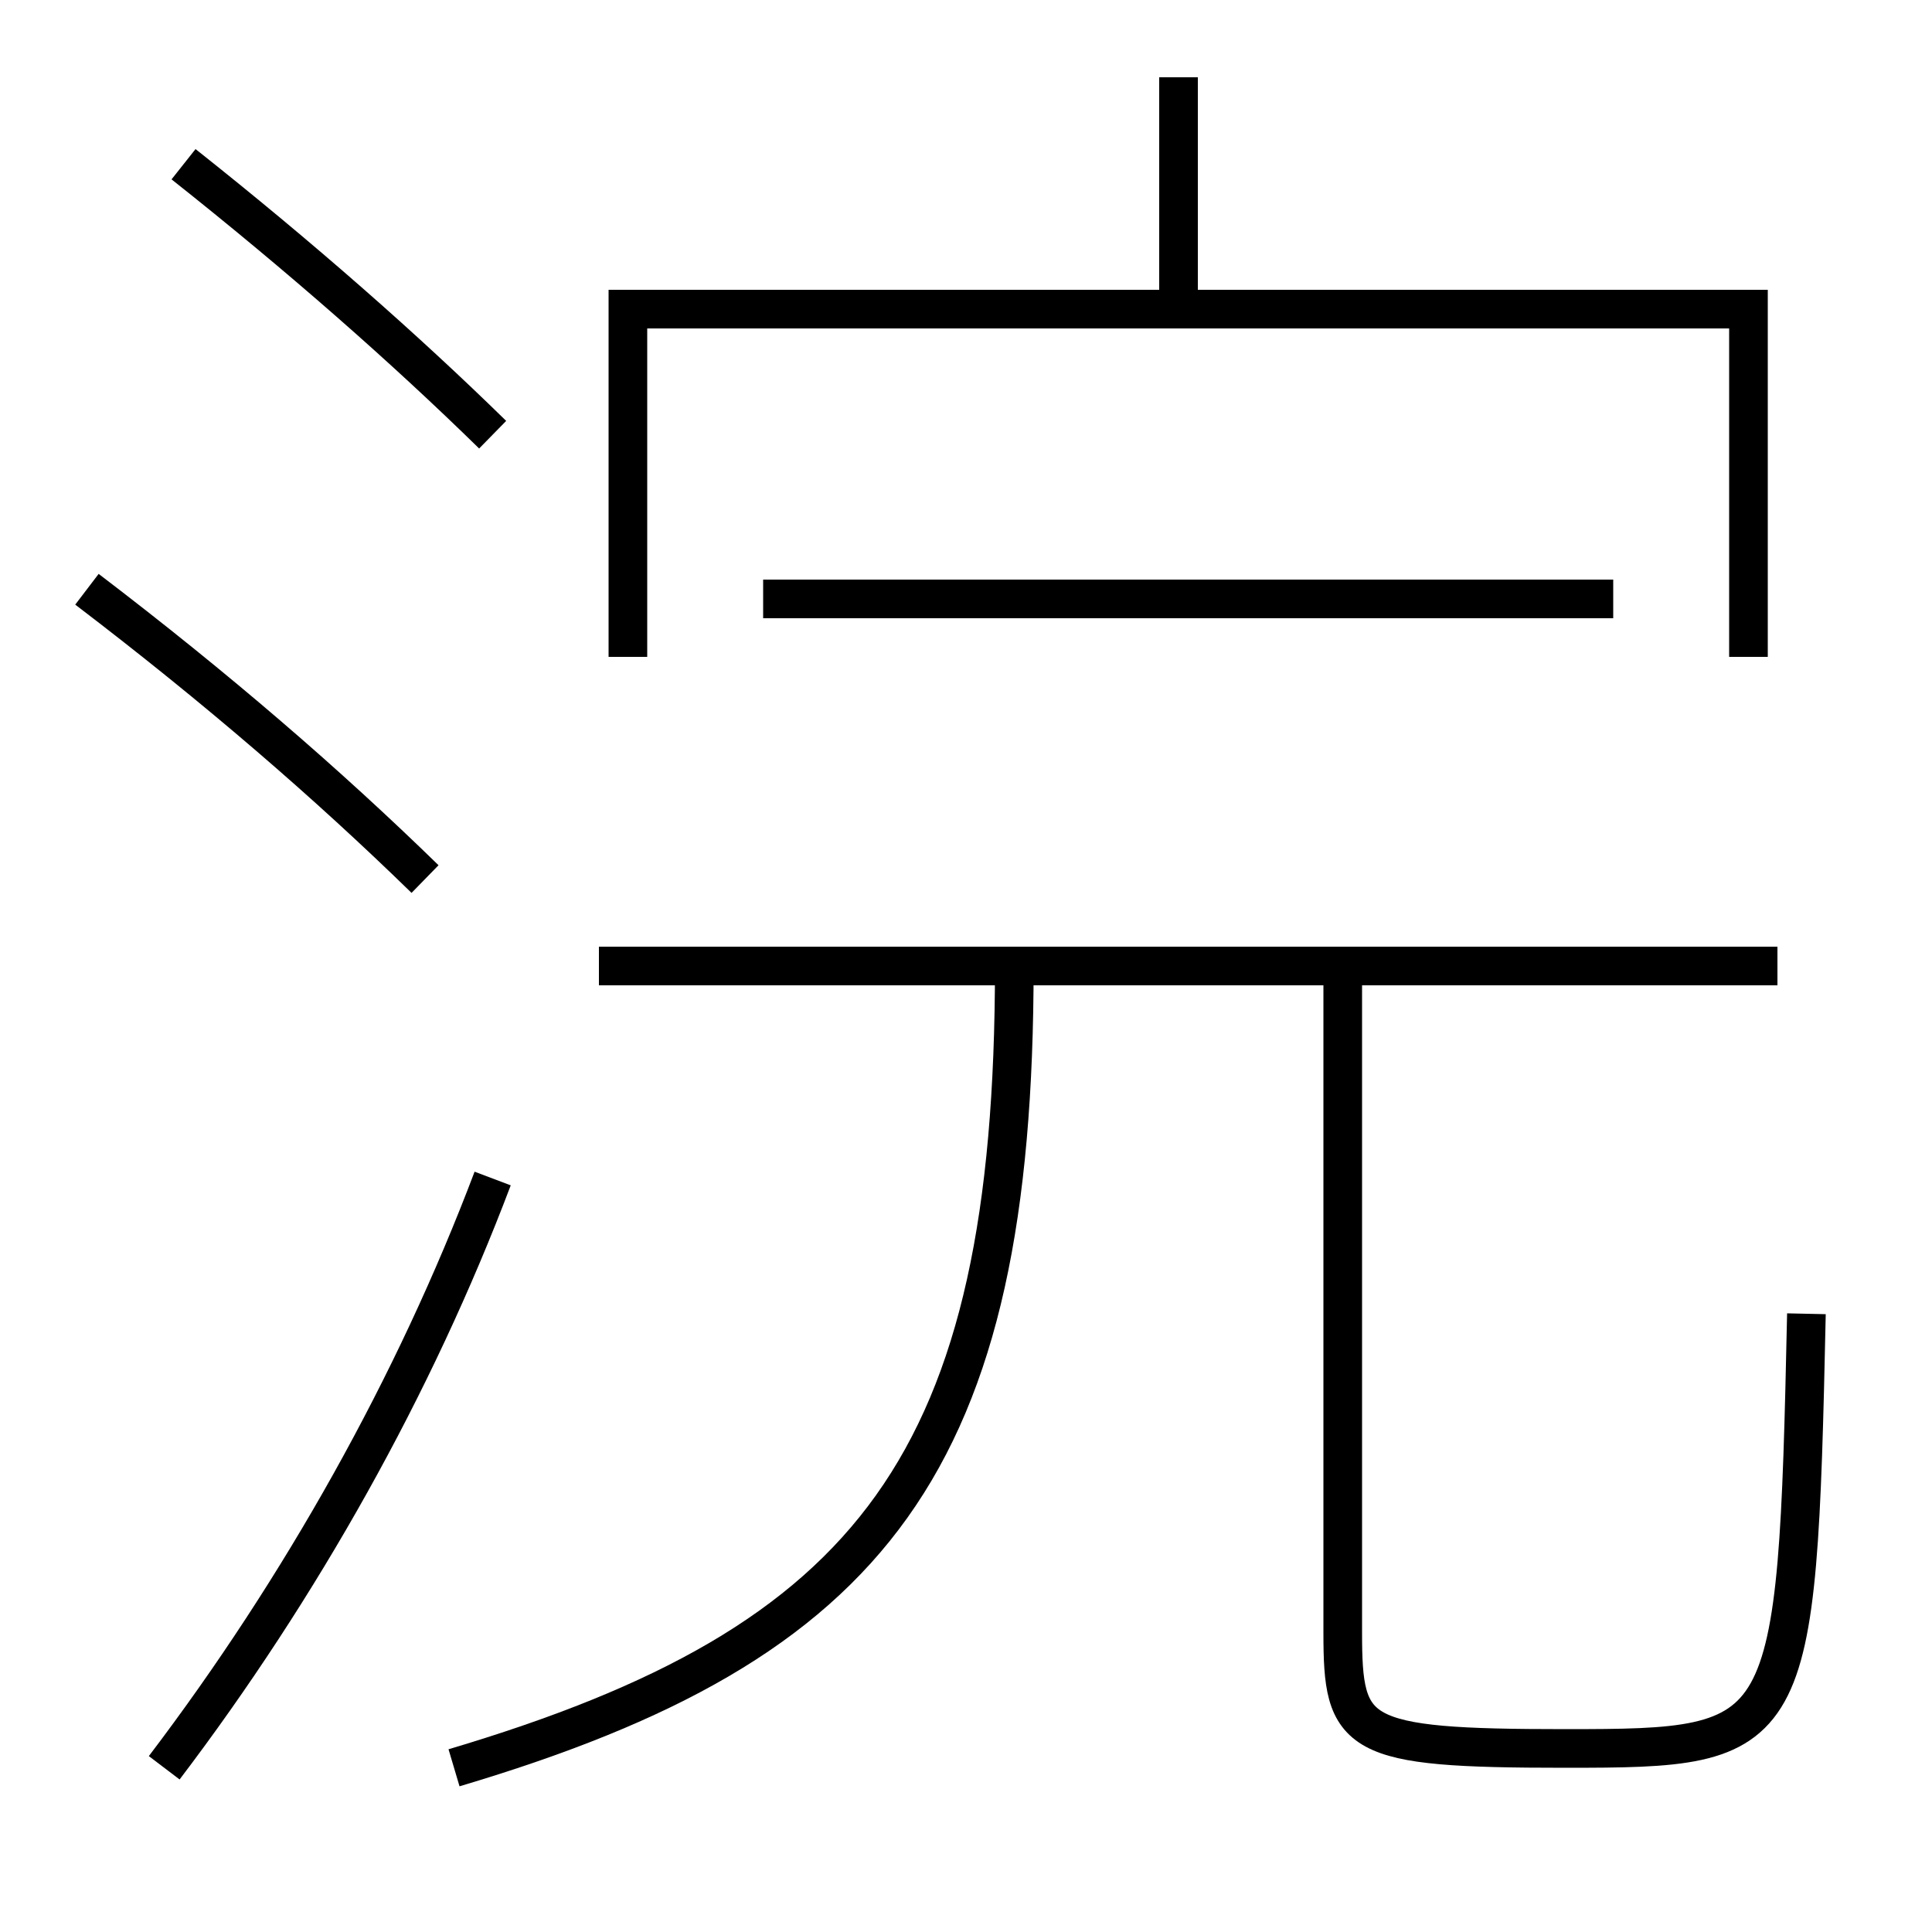 <?xml version='1.0' encoding='utf-8'?>
<svg xmlns="http://www.w3.org/2000/svg" height="100px" version="1.0" viewBox="0 0 100 100" width="100px" x="0px" y="0px">
<line fill="none" stroke="#000000" stroke-width="2" x1="92" x2="31" y1="50" y2="50" /><line fill="none" stroke="#000000" stroke-width="2" x1="83.5" x2="39.5" y1="31" y2="31" /><line fill="none" stroke="#000000" stroke-width="2" x1="61" x2="61" y1="16" y2="4" /><polyline fill="none" points="90.5,34 90.5,16 32.5,16 32.5,34" stroke="#000000" stroke-width="2" /><path d="M8.5,91.5 c7.072,-9.315 12.963,-19.819 17,-30.5" fill="none" stroke="#000000" stroke-width="2" /><path d="M25.5,22.5 c-4.551,-4.456 -9.955,-9.209 -16,-14" fill="none" stroke="#000000" stroke-width="2" /><path d="M22,45.5 c-5.014,-4.892 -10.751,-9.858 -17.5,-15" fill="none" stroke="#000000" stroke-width="2" /><path d="M23.5,91.5 c21.745,-6.462 29,-15.771 29,-41.5" fill="none" stroke="#000000" stroke-width="2" /><path d="M69.5,50 v34.5 c0,5.396 0.592,6 11.5,6 c11.795,0 12.02,-0.242 12.5,-22.5" fill="none" stroke="#000000" stroke-width="2" /></svg>